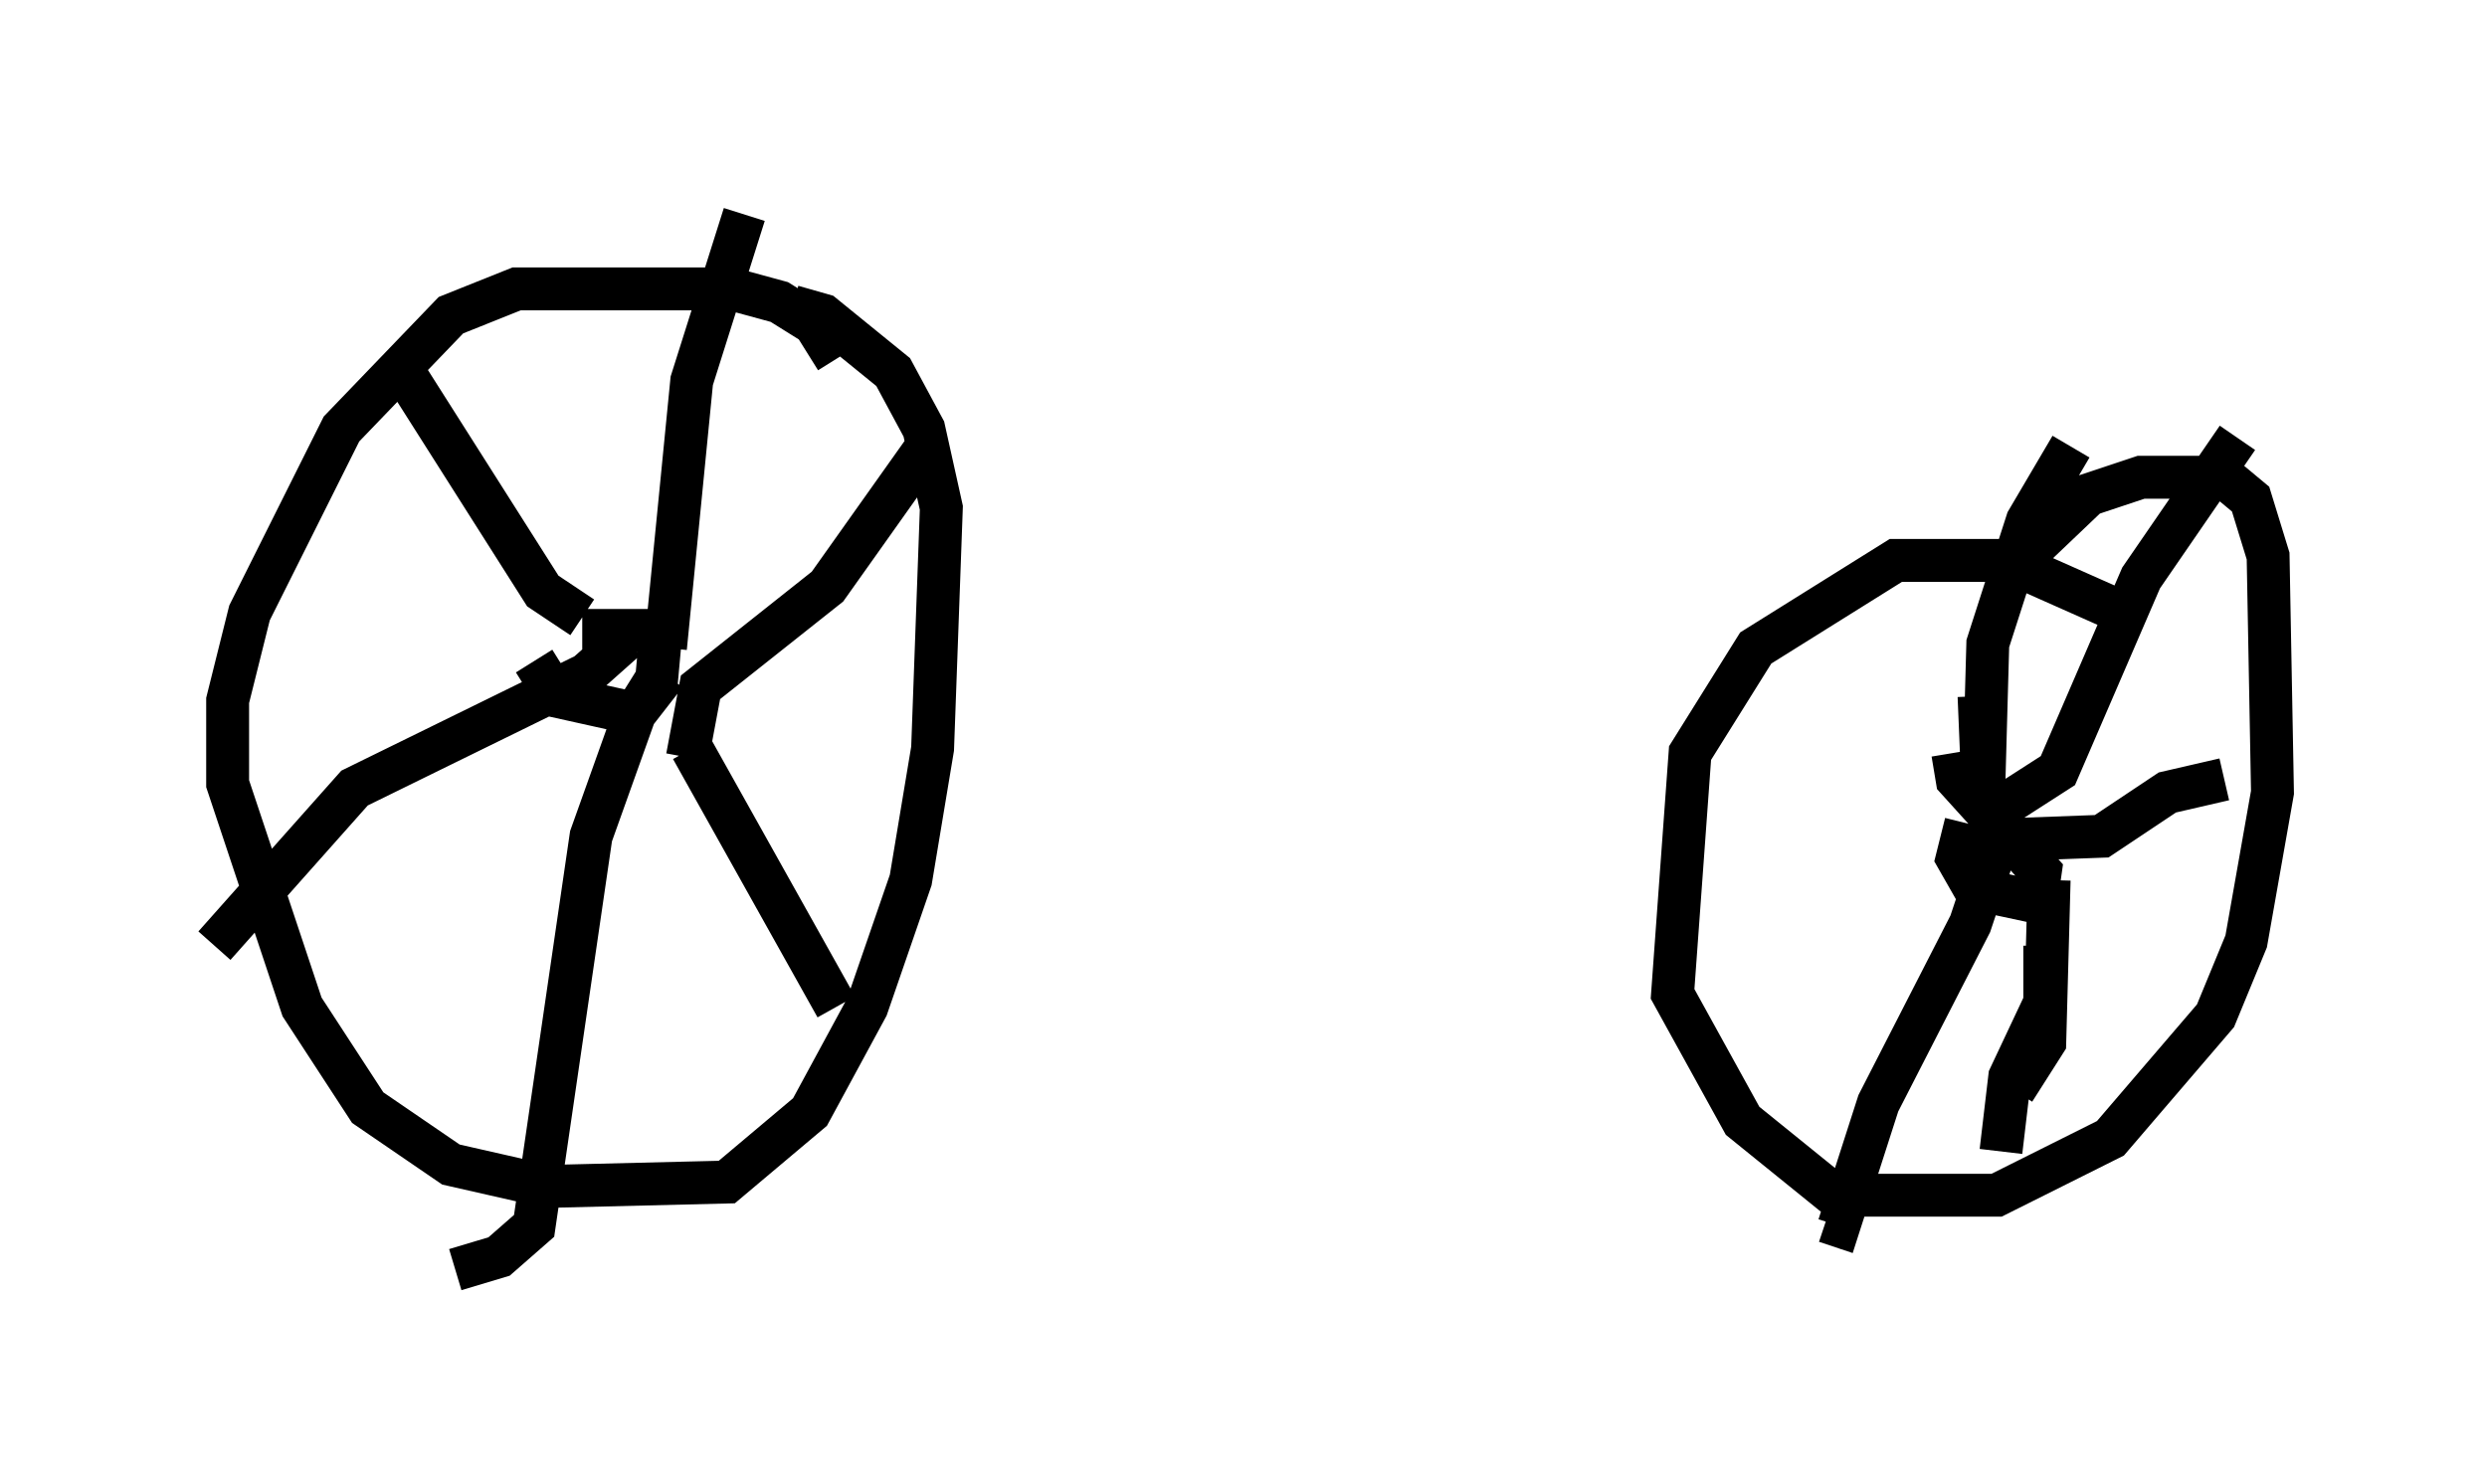 <?xml version="1.0" encoding="utf-8" ?>
<svg baseProfile="full" height="34.602" version="1.1" width="57.98" xmlns="http://www.w3.org/2000/svg" xmlns:ev="http://www.w3.org/2001/xml-events" xmlns:xlink="http://www.w3.org/1999/xlink"><defs /><rect fill="white" height="34.602" width="57.98" x="0" y="0" /><path d="M20.109, 8.471 m-0.613, -0.102 l-0.51, -0.817 -0.817, -0.51 l-1.123, -0.306 -5.002, 0.0 l-1.531, 0.613 -2.552, 2.654 l-2.144, 4.288 -0.51, 2.042 l0.0, 1.94 1.735, 5.206 l1.531, 2.348 1.94, 1.327 l2.246, 0.51 4.185, -0.102 l1.94, -1.633 1.327, -2.45 l1.021, -2.96 0.51, -3.063 l0.204, -5.615 -0.408, -1.838 l-0.715, -1.327 -1.633, -1.327 l-0.715, -0.204 m-6.023, 8.269 l0.51, 0.817 1.838, 0.408 l0.51, -0.817 0.102, -1.123 l-1.838, 0.0 m1.94, 0.408 l0.613, -6.227 1.225, -3.879 m-1.327, 12.658 l0.306, -1.633 2.96, -2.348 l2.246, -3.165 m-5.41, 6.942 l3.369, 6.023 m-3.981, -7.758 l-0.715, 0.919 -1.021, 2.858 l-1.327, 9.086 -0.817, 0.715 l-1.021, 0.306 m3.981, -14.7 l-0.919, 0.817 -5.41, 2.654 l-3.267, 3.675 m8.575, -7.656 l-0.919, -0.613 -3.369, -5.308 m40.221, 5.819 l-2.756, -1.225 -2.552, 0.0 l-3.267, 2.042 -1.531, 2.45 l-0.408, 5.615 1.633, 2.96 l2.144, 1.735 3.777, 0.0 l2.654, -1.327 2.45, -2.858 l0.715, -1.735 0.613, -3.471 l-0.102, -5.513 -0.408, -1.327 l-0.613, -0.51 -1.94, 0.0 l-1.225, 0.408 -2.144, 2.042 m-0.715, 5.615 l-0.204, 0.817 0.408, 0.715 l1.429, 0.306 0.102, -0.715 l-1.94, -2.144 -0.102, -0.613 m0.613, -1.327 l0.102, 2.45 0.102, -3.675 l0.919, -2.858 1.021, -1.735 m-1.735, 8.473 l1.429, -0.919 1.94, -4.492 l2.246, -3.267 m-5.921, 9.392 l2.756, -0.102 1.531, -1.021 l1.327, -0.306 m-4.083, 2.348 l-0.102, 3.777 -0.715, 1.123 m0.715, -3.369 l0.0, 1.327 -0.817, 1.735 l-0.204, 1.735 m-0.102, -7.146 l-0.613, 1.838 -2.144, 4.185 l-0.919, 2.858 -0.306, -0.102 " fill="none" stroke="black" stroke-width="1" /></svg>